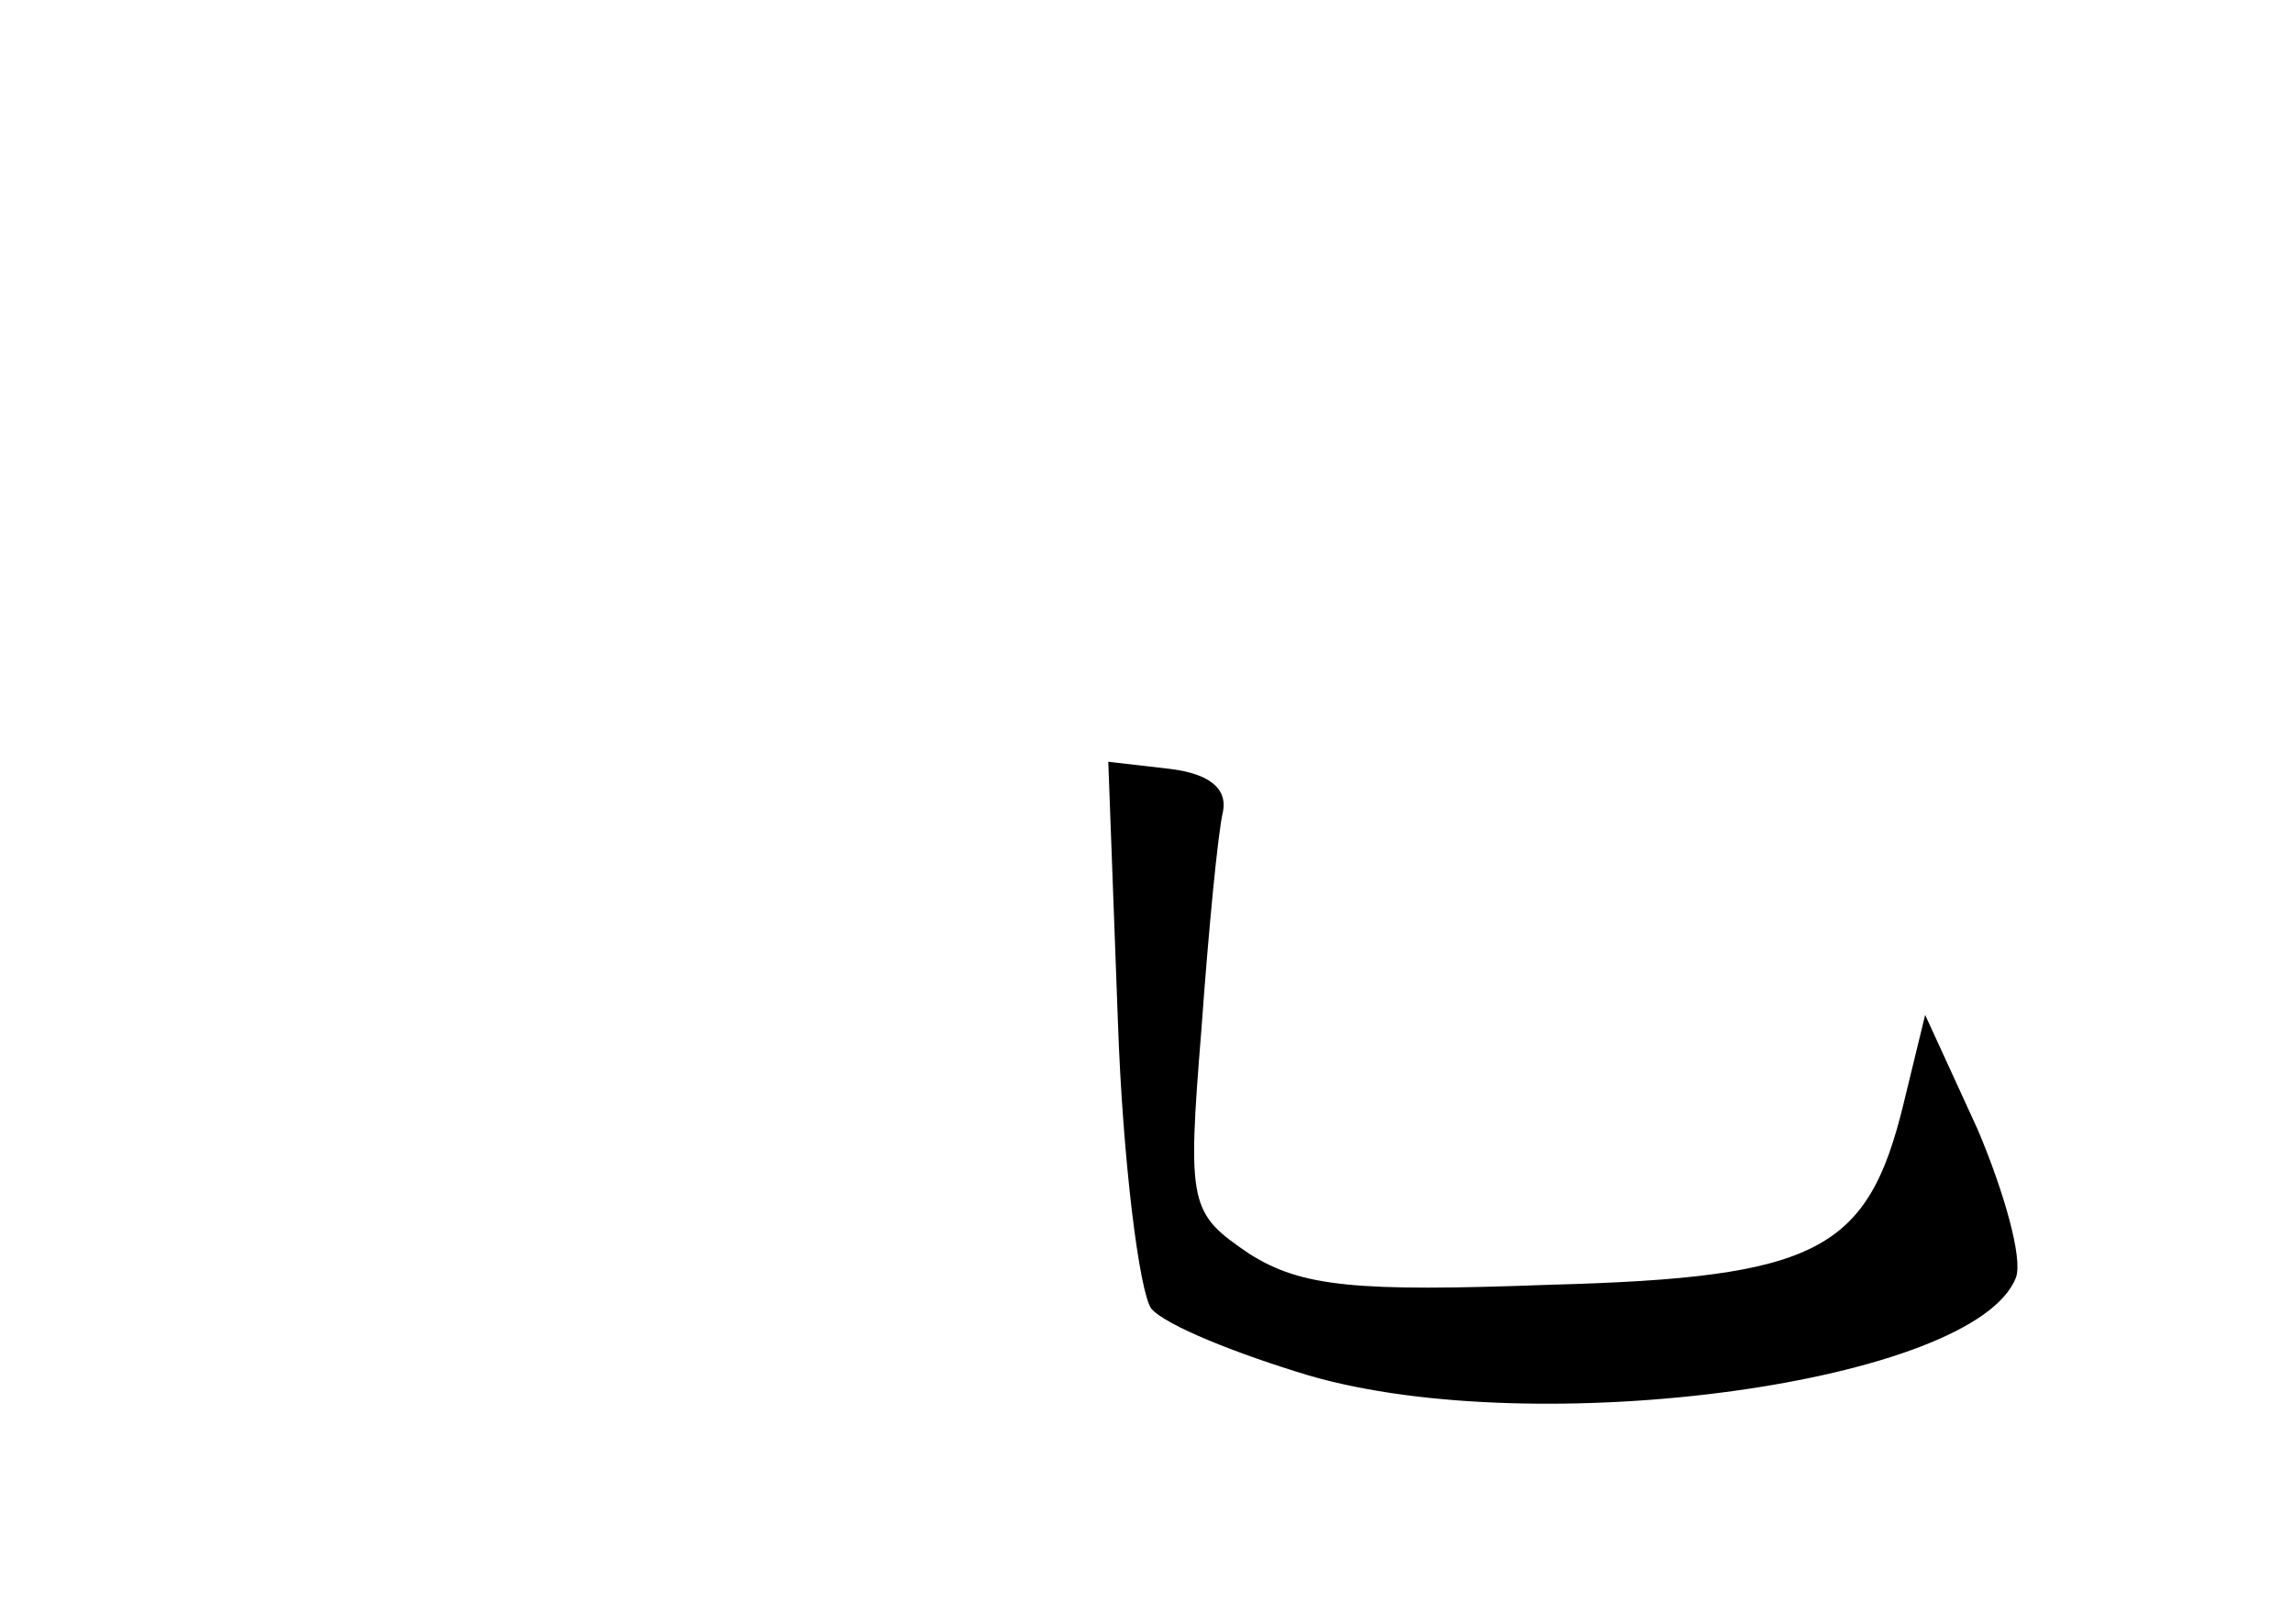 <?xml version="1.0" standalone="no"?>
<!DOCTYPE svg PUBLIC "-//W3C//DTD SVG 20010904//EN"
 "http://www.w3.org/TR/2001/REC-SVG-20010904/DTD/svg10.dtd">
<svg version="1.0" xmlns="http://www.w3.org/2000/svg"
 width="96pt" height="68pt" viewBox="0 0 96 68"
 preserveAspectRatio="xMidYMid meet">
<g transform="translate(0,68) scale(0.1,-0.1)"
fill="#000000" stroke="none">
<path d="M468 253 c2 -59 9 -114 14 -121 6 -7 36 -19 66 -28 96 -28 279 -3
296 41 3 8 -5 36 -16 62 l-22 48 -9 -37 c-15 -62 -36 -73 -148 -76 -81 -3
-104 -1 -126 13 -25 17 -26 20 -20 94 3 42 7 83 9 91 2 10 -6 16 -22 18 l-26
3 4 -108z"/>
</g>
</svg>
